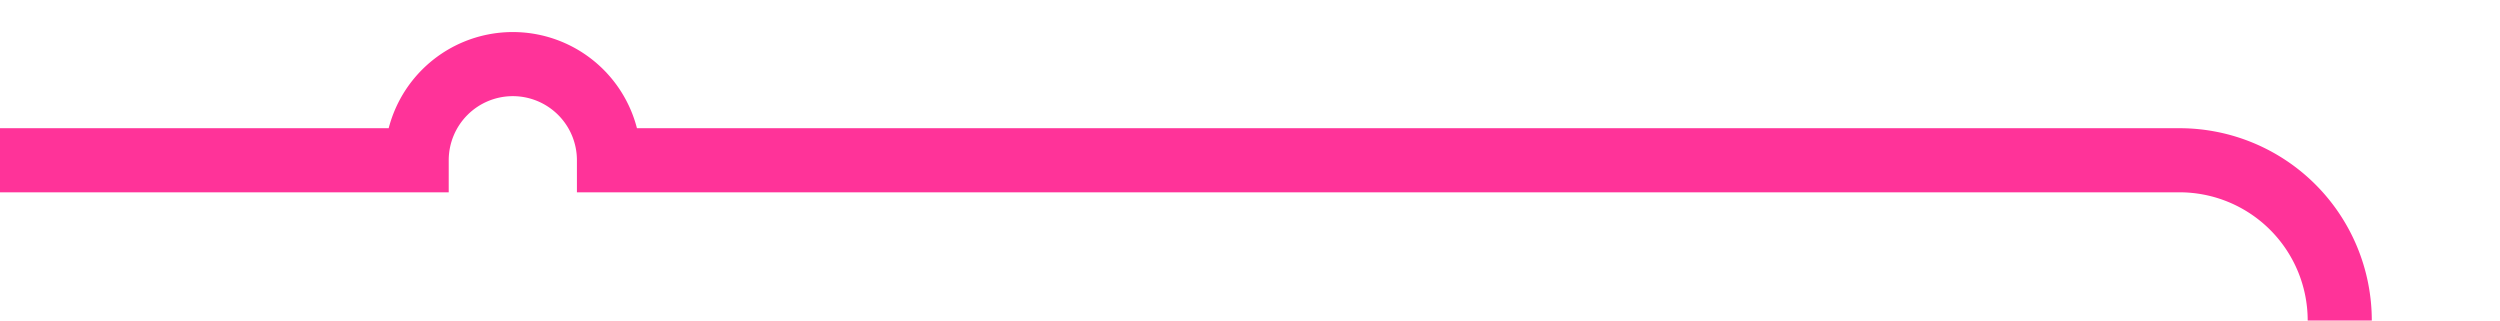 ﻿<?xml version="1.0" encoding="utf-8"?>
<svg version="1.1" xmlns:xlink="http://www.w3.org/1999/xlink" width="78px" height="10px" preserveAspectRatio="xMinYMid meet" viewBox="917 703  78 8" xmlns="http://www.w3.org/2000/svg">
  <path d="M 917 707  L 930 707  A 3 3 0 0 1 933 704 A 3 3 0 0 1 936 707 L 985 707  A 5 5 0 0 1 990 712 L 990 1166  A 5 5 0 0 0 995 1171 L 1057 1171  " stroke-width="2" stroke="#ff3399" fill="none" />
  <path d="M 1056 1178.6  L 1063 1171  L 1056 1163.4  L 1056 1178.6  Z " fill-rule="nonzero" fill="#ff3399" stroke="none" />
</svg>